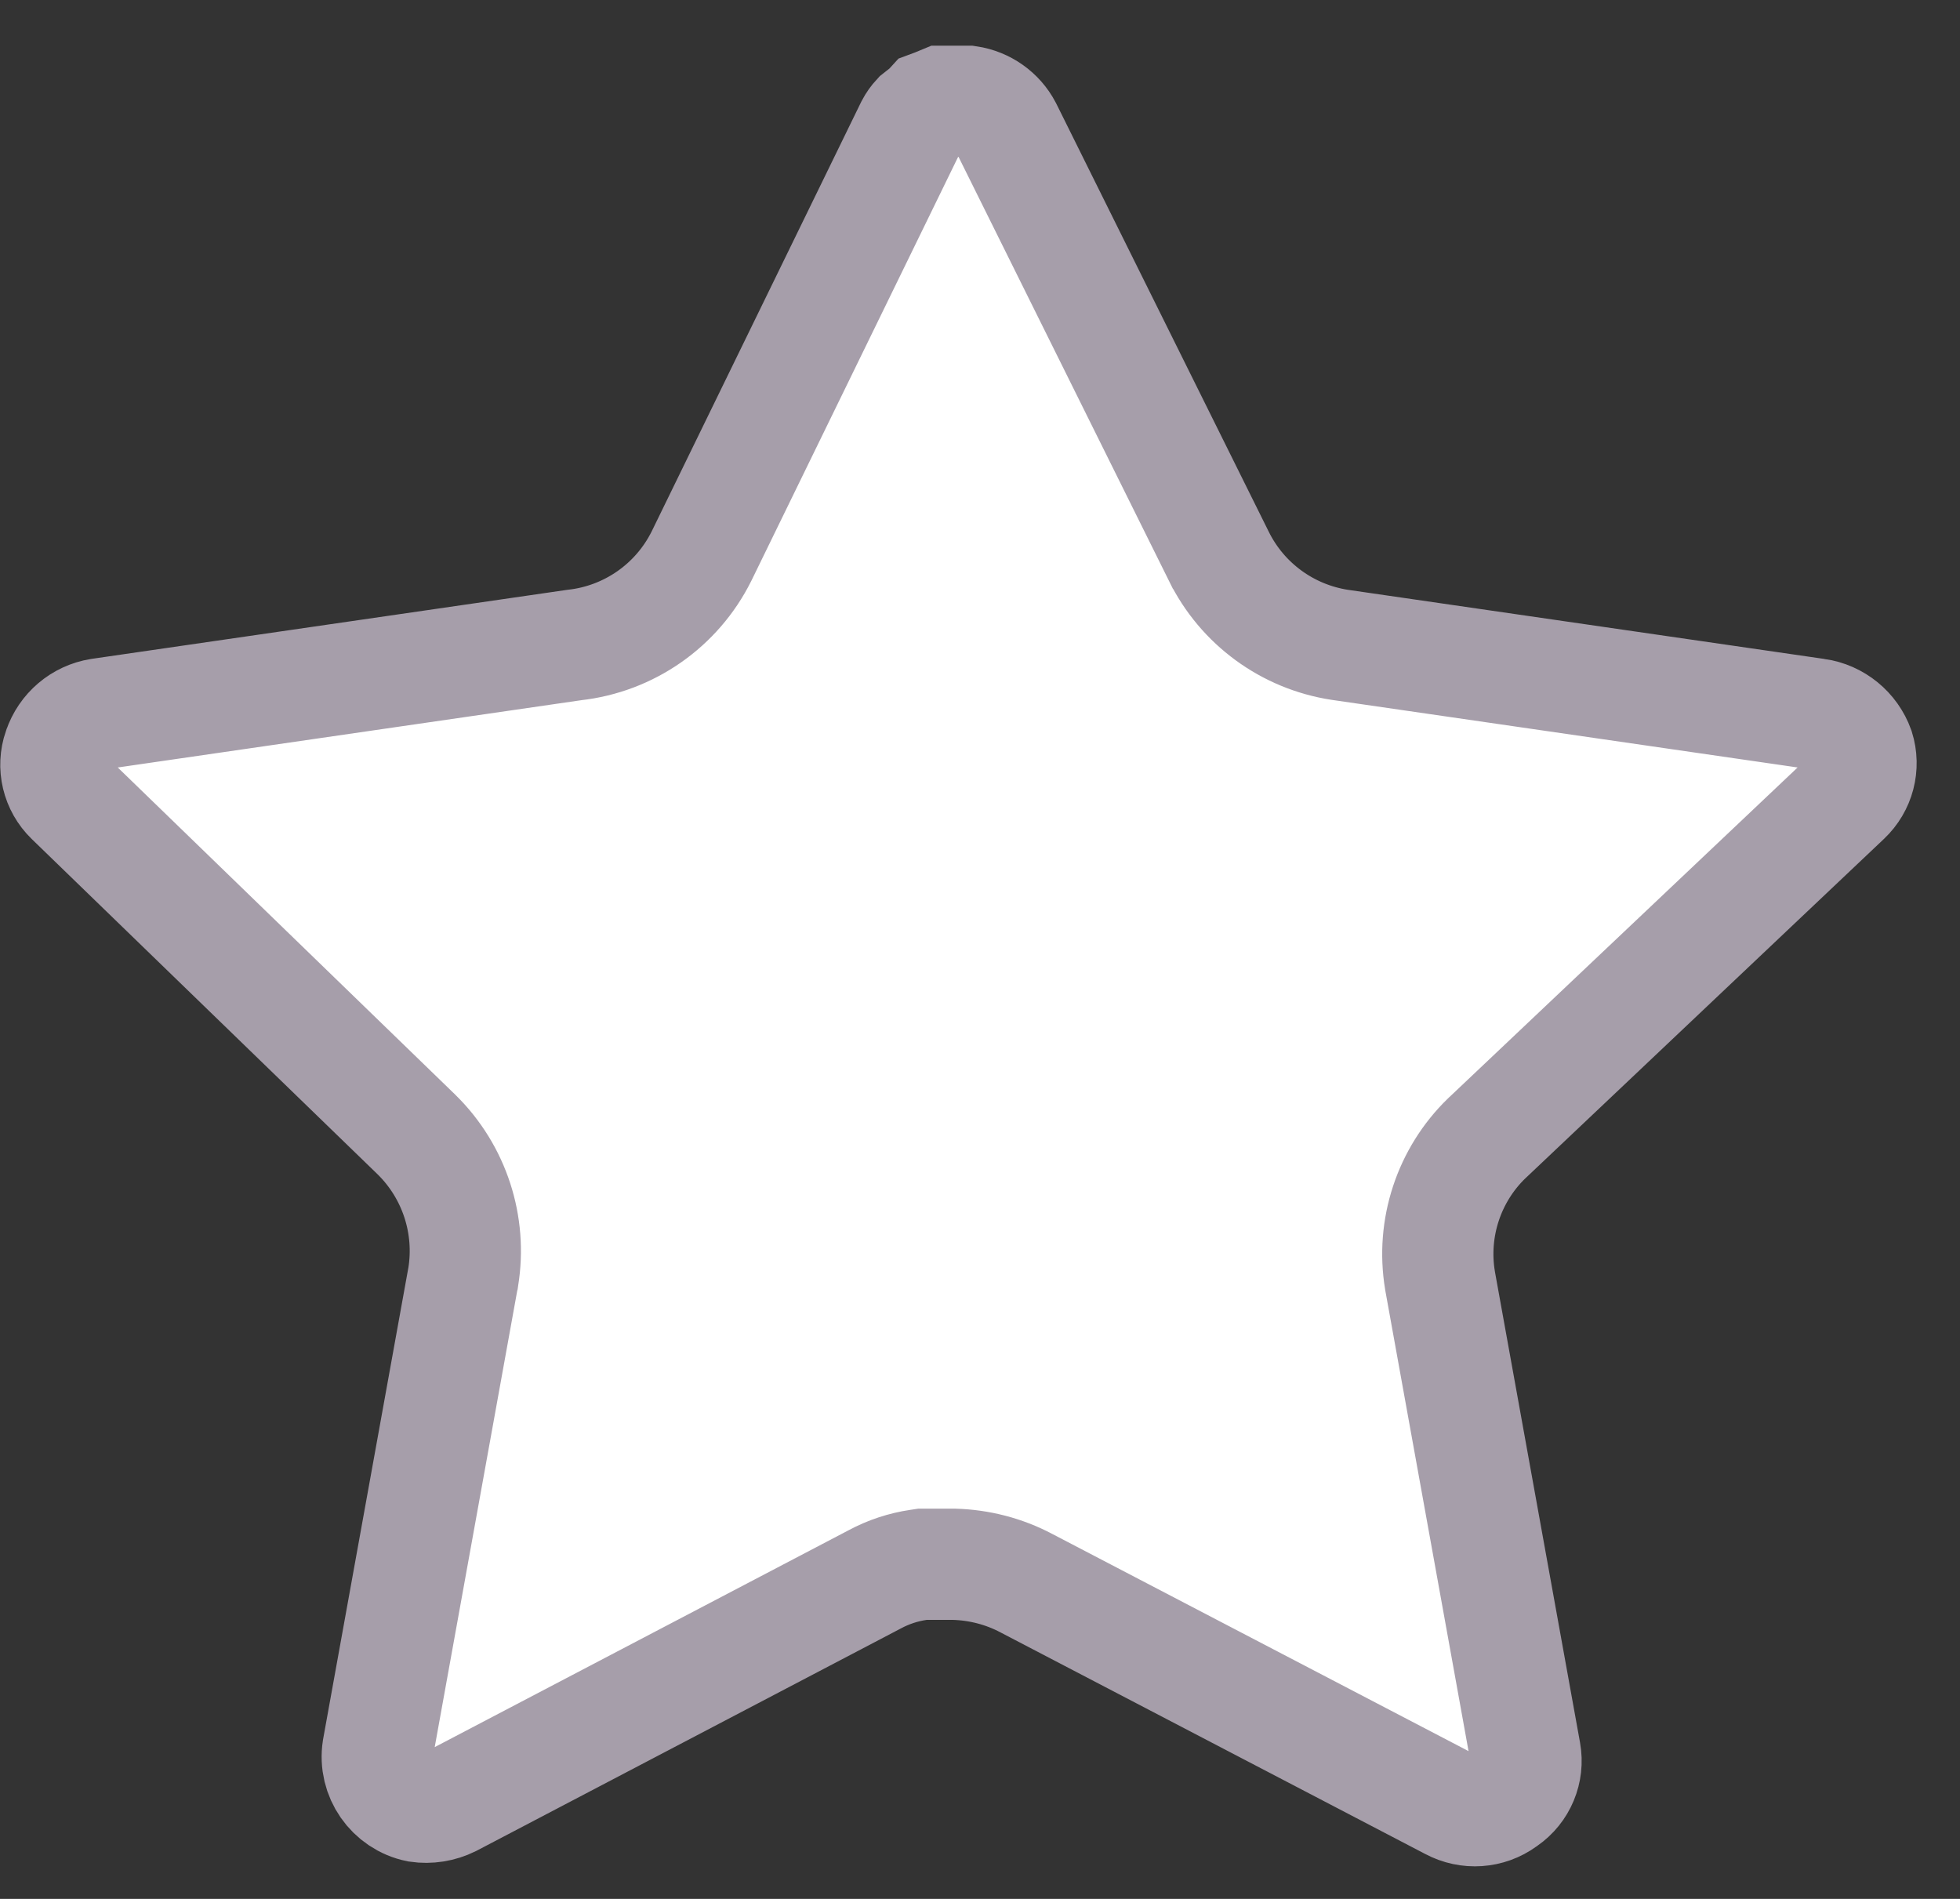 <svg width="32" height="31" viewBox="0 0 32 31" fill="none" xmlns="http://www.w3.org/2000/svg">
<rect x="0" y="0" width="32" height="31" fill="#333333" stroke="none"/>
<path d="M24.281 18.576L24.281 18.576L24.273 18.583C23.653 19.184 23.369 20.052 23.51 20.901L23.51 20.901L23.512 20.914L24.903 28.61C24.903 28.61 24.903 28.61 24.903 28.61C24.957 28.911 24.83 29.216 24.577 29.391L24.567 29.398L24.557 29.405C24.306 29.588 23.97 29.612 23.692 29.463L23.692 29.463L23.682 29.458L16.758 25.846C16.39 25.651 15.986 25.549 15.578 25.537L15.565 25.537H15.552H15.128H15.061L14.995 25.547C14.75 25.583 14.506 25.662 14.278 25.785L7.363 29.408C7.195 29.491 7.007 29.521 6.822 29.494C6.39 29.405 6.101 28.991 6.169 28.553L7.559 20.866L7.561 20.859L7.562 20.852C7.702 19.999 7.419 19.132 6.804 18.526L6.804 18.526L6.799 18.521L1.151 13.046C0.931 12.833 0.856 12.515 0.955 12.229L0.955 12.229L0.958 12.222C1.059 11.923 1.316 11.705 1.625 11.655L9.376 10.53C10.269 10.431 11.05 9.886 11.451 9.083L11.451 9.083L11.455 9.075L14.875 2.064C14.906 2.005 14.943 1.954 14.982 1.912L15.076 1.838L15.139 1.789L15.192 1.731L15.254 1.708L15.27 1.702L15.287 1.695L15.386 1.654H15.81C16.077 1.694 16.308 1.858 16.432 2.095L19.897 9.076C19.898 9.077 19.898 9.078 19.898 9.078C20.281 9.858 21.021 10.396 21.874 10.527L21.874 10.527L21.881 10.528L29.655 11.656L29.657 11.656C29.974 11.701 30.24 11.919 30.348 12.22C30.439 12.51 30.357 12.826 30.134 13.036L30.131 13.039L24.281 18.576Z" fill="white" stroke="#A69EAA" stroke-width="1.816"/>
</svg>
